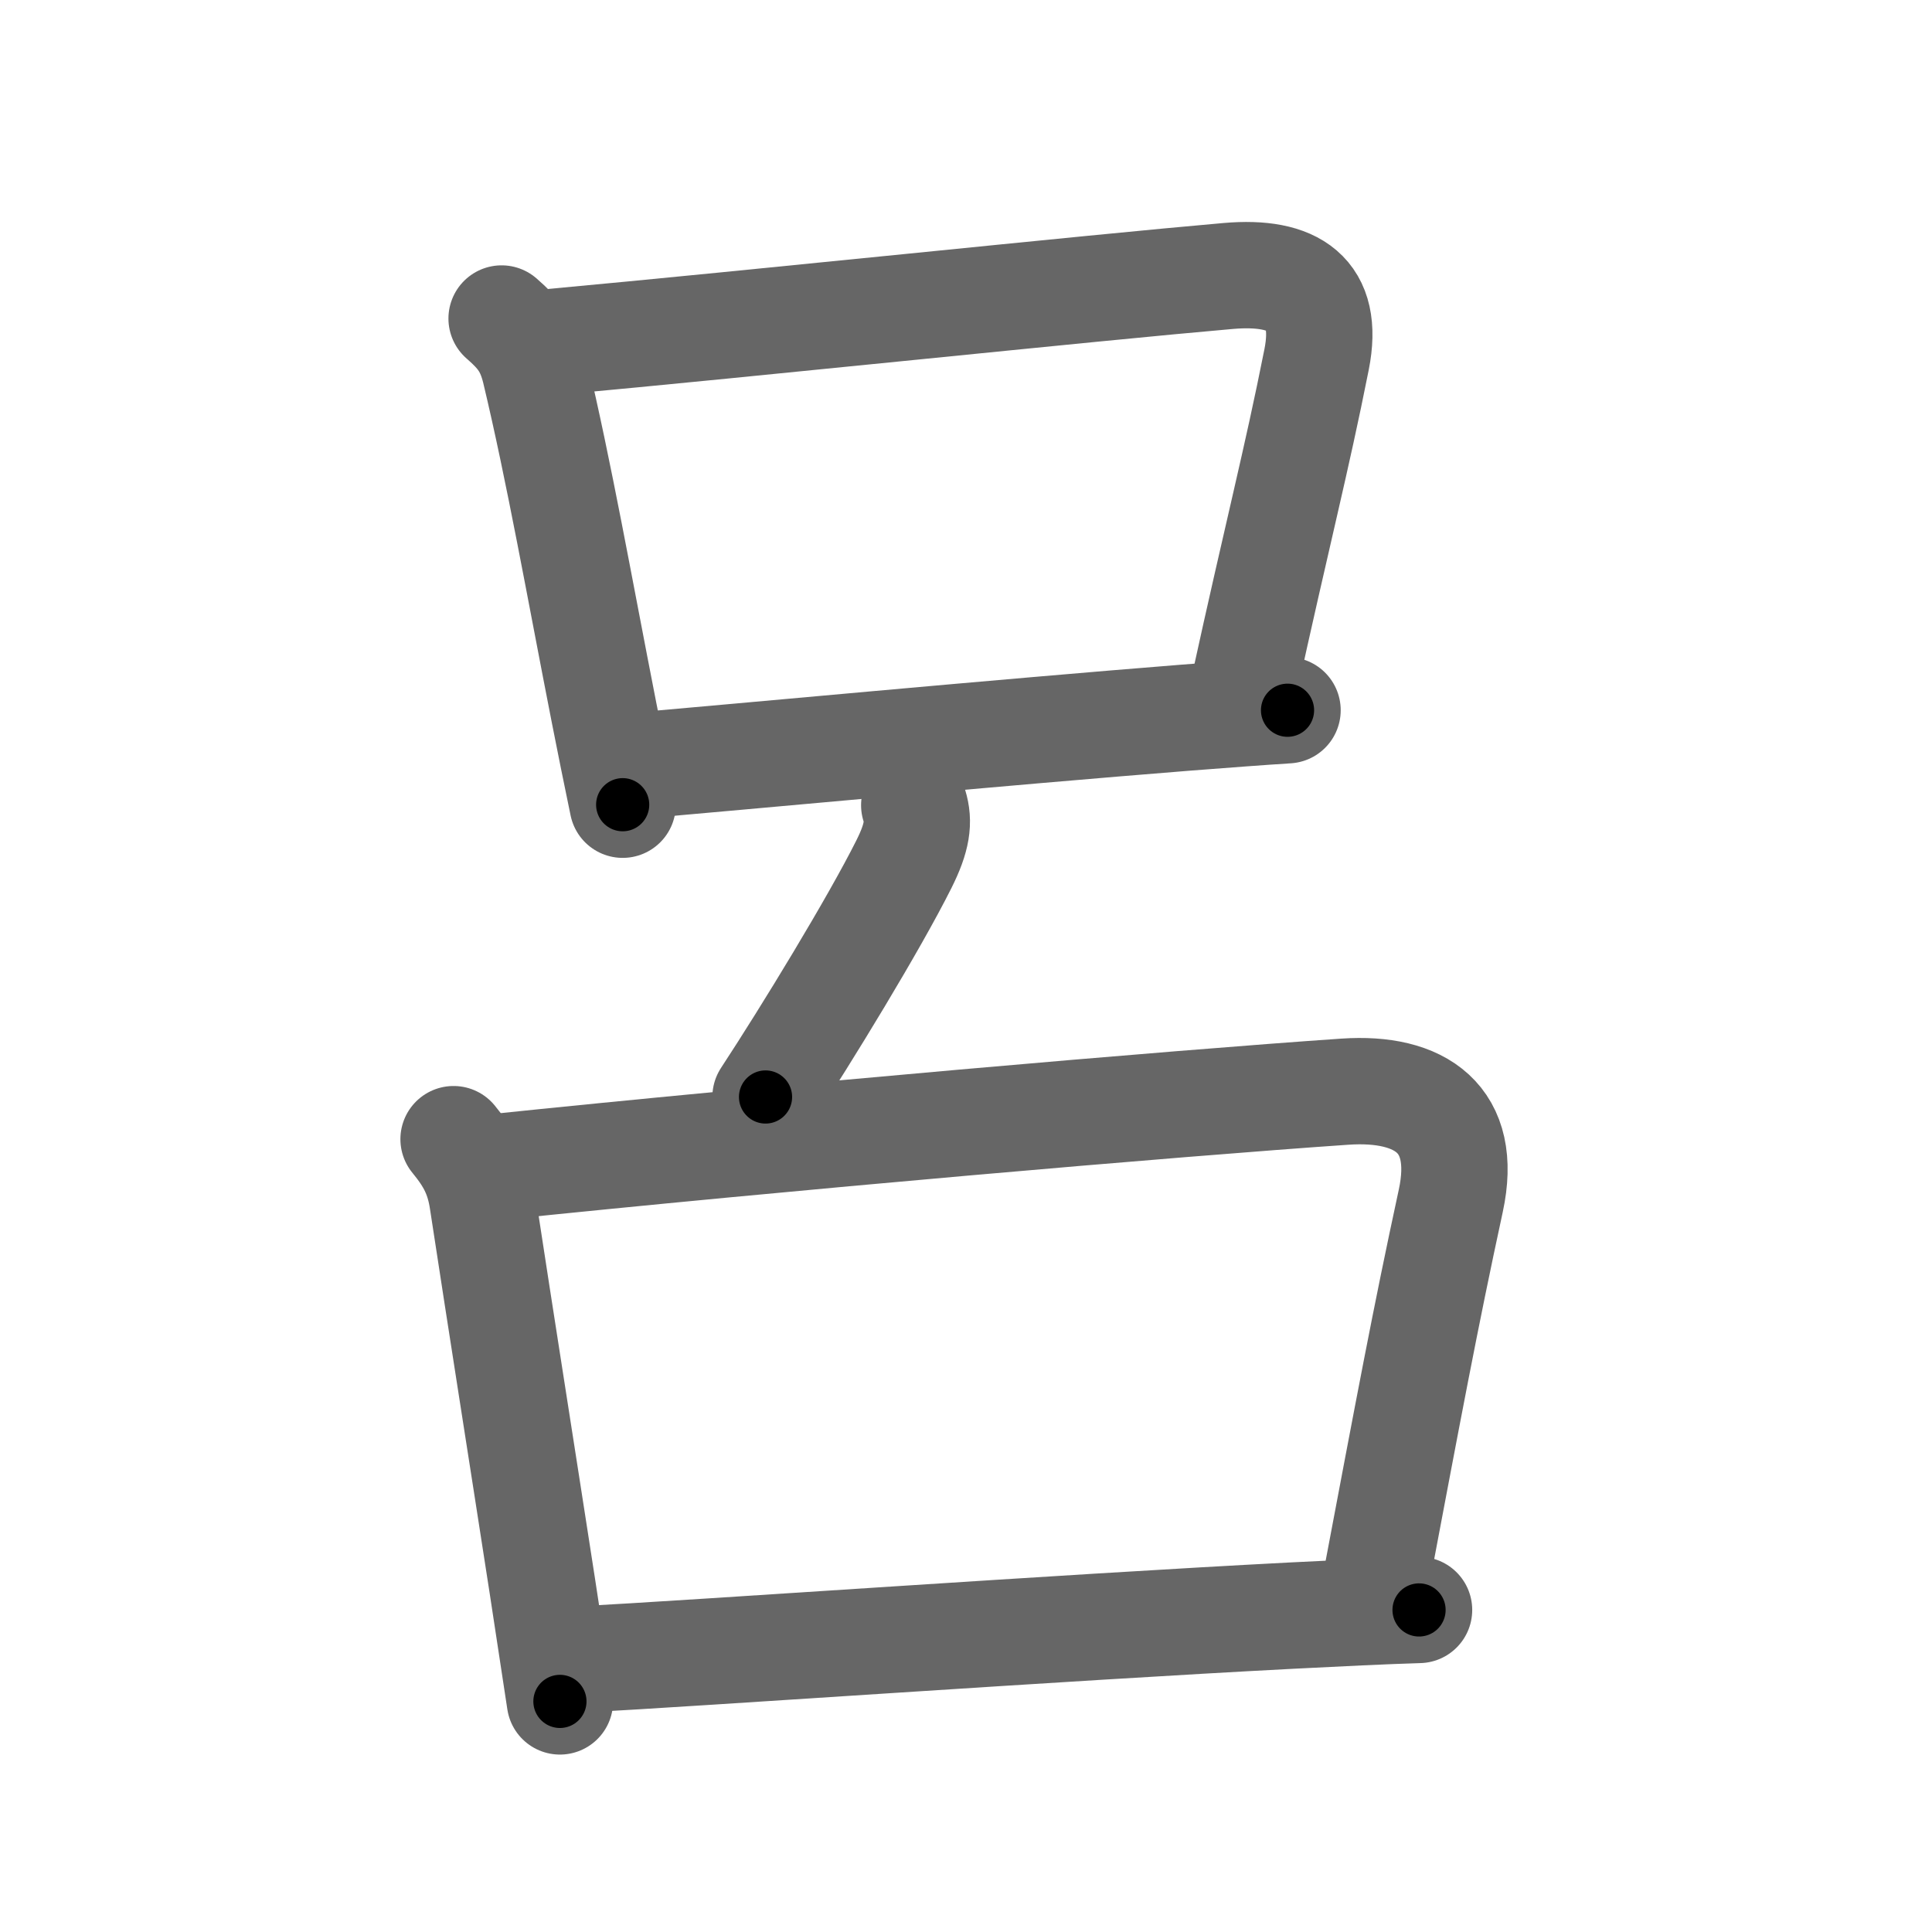 <svg xmlns="http://www.w3.org/2000/svg" width="109" height="109" viewBox="0 0 109 109" id="5442"><g fill="none" stroke="#666" stroke-width="6" stroke-linecap="round" stroke-linejoin="round"><g><g><path d="M28.3,17.97c1.02,0.89,1.54,1.55,1.88,2.93c1.36,5.69,2.52,12.28,3.89,19.26c0.34,1.73,0.69,3.47,1.06,5.24" /><path d="M30.99,19.31c11.74-1.08,30.48-3.06,38.31-3.74c3.71-0.32,5.72,0.98,4.98,4.71c-1.16,5.84-2.16,9.59-4.16,18.73" /><path d="M35.6,43.23c5.77-0.5,21.08-1.93,31.29-2.74c2.2-0.17,4.17-0.32,5.75-0.42" /></g><g><g><path d="M51.58,45.43c0.29,0.94,0.17,1.82-0.58,3.32c-1.68,3.36-5.5,9.62-7.81,13.14" /></g><g><path d="M25.59,64.27c0.91,1.11,1.42,2.03,1.64,3.52c1.09,7.14,2.18,14,3.37,21.7c0.32,2.1,0.65,4.25,0.99,6.5" /><path d="M27.63,65.88c16.51-1.72,38.75-3.64,48.25-4.29c4.26-0.29,6.97,1.54,5.97,6.16c-1.46,6.75-2.34,11.5-4.34,22.07" /><path d="M32.45,93.64c7.47-0.4,27.3-1.81,40.42-2.49c2.75-0.14,5.2-0.26,7.19-0.32" /></g></g></g></g><g fill="none" stroke="#000" stroke-width="3" stroke-linecap="round" stroke-linejoin="round"><path d="M28.3,17.97c1.02,0.89,1.54,1.55,1.88,2.93c1.36,5.69,2.52,12.28,3.89,19.26c0.34,1.73,0.69,3.47,1.06,5.24" stroke-dasharray="28.55" stroke-dashoffset="28.55"><animate attributeName="stroke-dashoffset" values="28.55;28.55;0" dur="0.286s" fill="freeze" begin="0s;5442.click" /></path><path d="M30.99,19.31c11.74-1.08,30.48-3.06,38.31-3.74c3.71-0.32,5.72,0.98,4.98,4.71c-1.16,5.84-2.16,9.59-4.16,18.73" stroke-dasharray="66.188" stroke-dashoffset="66.188"><animate attributeName="stroke-dashoffset" values="66.188" fill="freeze" begin="5442.click" /><animate attributeName="stroke-dashoffset" values="66.188;66.188;0" keyTimes="0;0.365;1" dur="0.784s" fill="freeze" begin="0s;5442.click" /></path><path d="M35.6,43.23c5.77-0.5,21.08-1.93,31.29-2.74c2.2-0.17,4.17-0.32,5.75-0.42" stroke-dasharray="37.176" stroke-dashoffset="37.176"><animate attributeName="stroke-dashoffset" values="37.176" fill="freeze" begin="5442.click" /><animate attributeName="stroke-dashoffset" values="37.176;37.176;0" keyTimes="0;0.678;1" dur="1.156s" fill="freeze" begin="0s;5442.click" /></path><path d="M51.58,45.43c0.29,0.94,0.17,1.82-0.58,3.32c-1.68,3.36-5.5,9.62-7.81,13.14" stroke-dasharray="18.757" stroke-dashoffset="18.757"><animate attributeName="stroke-dashoffset" values="18.757" fill="freeze" begin="5442.click" /><animate attributeName="stroke-dashoffset" values="18.757;18.757;0" keyTimes="0;0.86;1" dur="1.344s" fill="freeze" begin="0s;5442.click" /></path><path d="M25.59,64.27c0.91,1.11,1.42,2.03,1.64,3.52c1.09,7.14,2.18,14,3.37,21.7c0.32,2.1,0.65,4.25,0.99,6.5" stroke-dasharray="32.476" stroke-dashoffset="32.476"><animate attributeName="stroke-dashoffset" values="32.476" fill="freeze" begin="5442.click" /><animate attributeName="stroke-dashoffset" values="32.476;32.476;0" keyTimes="0;0.805;1" dur="1.669s" fill="freeze" begin="0s;5442.click" /></path><path d="M27.63,65.88c16.51-1.72,38.75-3.64,48.25-4.29c4.26-0.29,6.97,1.54,5.97,6.16c-1.46,6.75-2.34,11.5-4.34,22.07" stroke-dasharray="81.453" stroke-dashoffset="81.453"><animate attributeName="stroke-dashoffset" values="81.453" fill="freeze" begin="5442.click" /><animate attributeName="stroke-dashoffset" values="81.453;81.453;0" keyTimes="0;0.732;1" dur="2.281s" fill="freeze" begin="0s;5442.click" /></path><path d="M32.45,93.64c7.47-0.4,27.3-1.81,40.42-2.49c2.75-0.14,5.2-0.26,7.19-0.32" stroke-dasharray="47.695" stroke-dashoffset="47.695"><animate attributeName="stroke-dashoffset" values="47.695" fill="freeze" begin="5442.click" /><animate attributeName="stroke-dashoffset" values="47.695;47.695;0" keyTimes="0;0.827;1" dur="2.758s" fill="freeze" begin="0s;5442.click" /></path></g></svg>